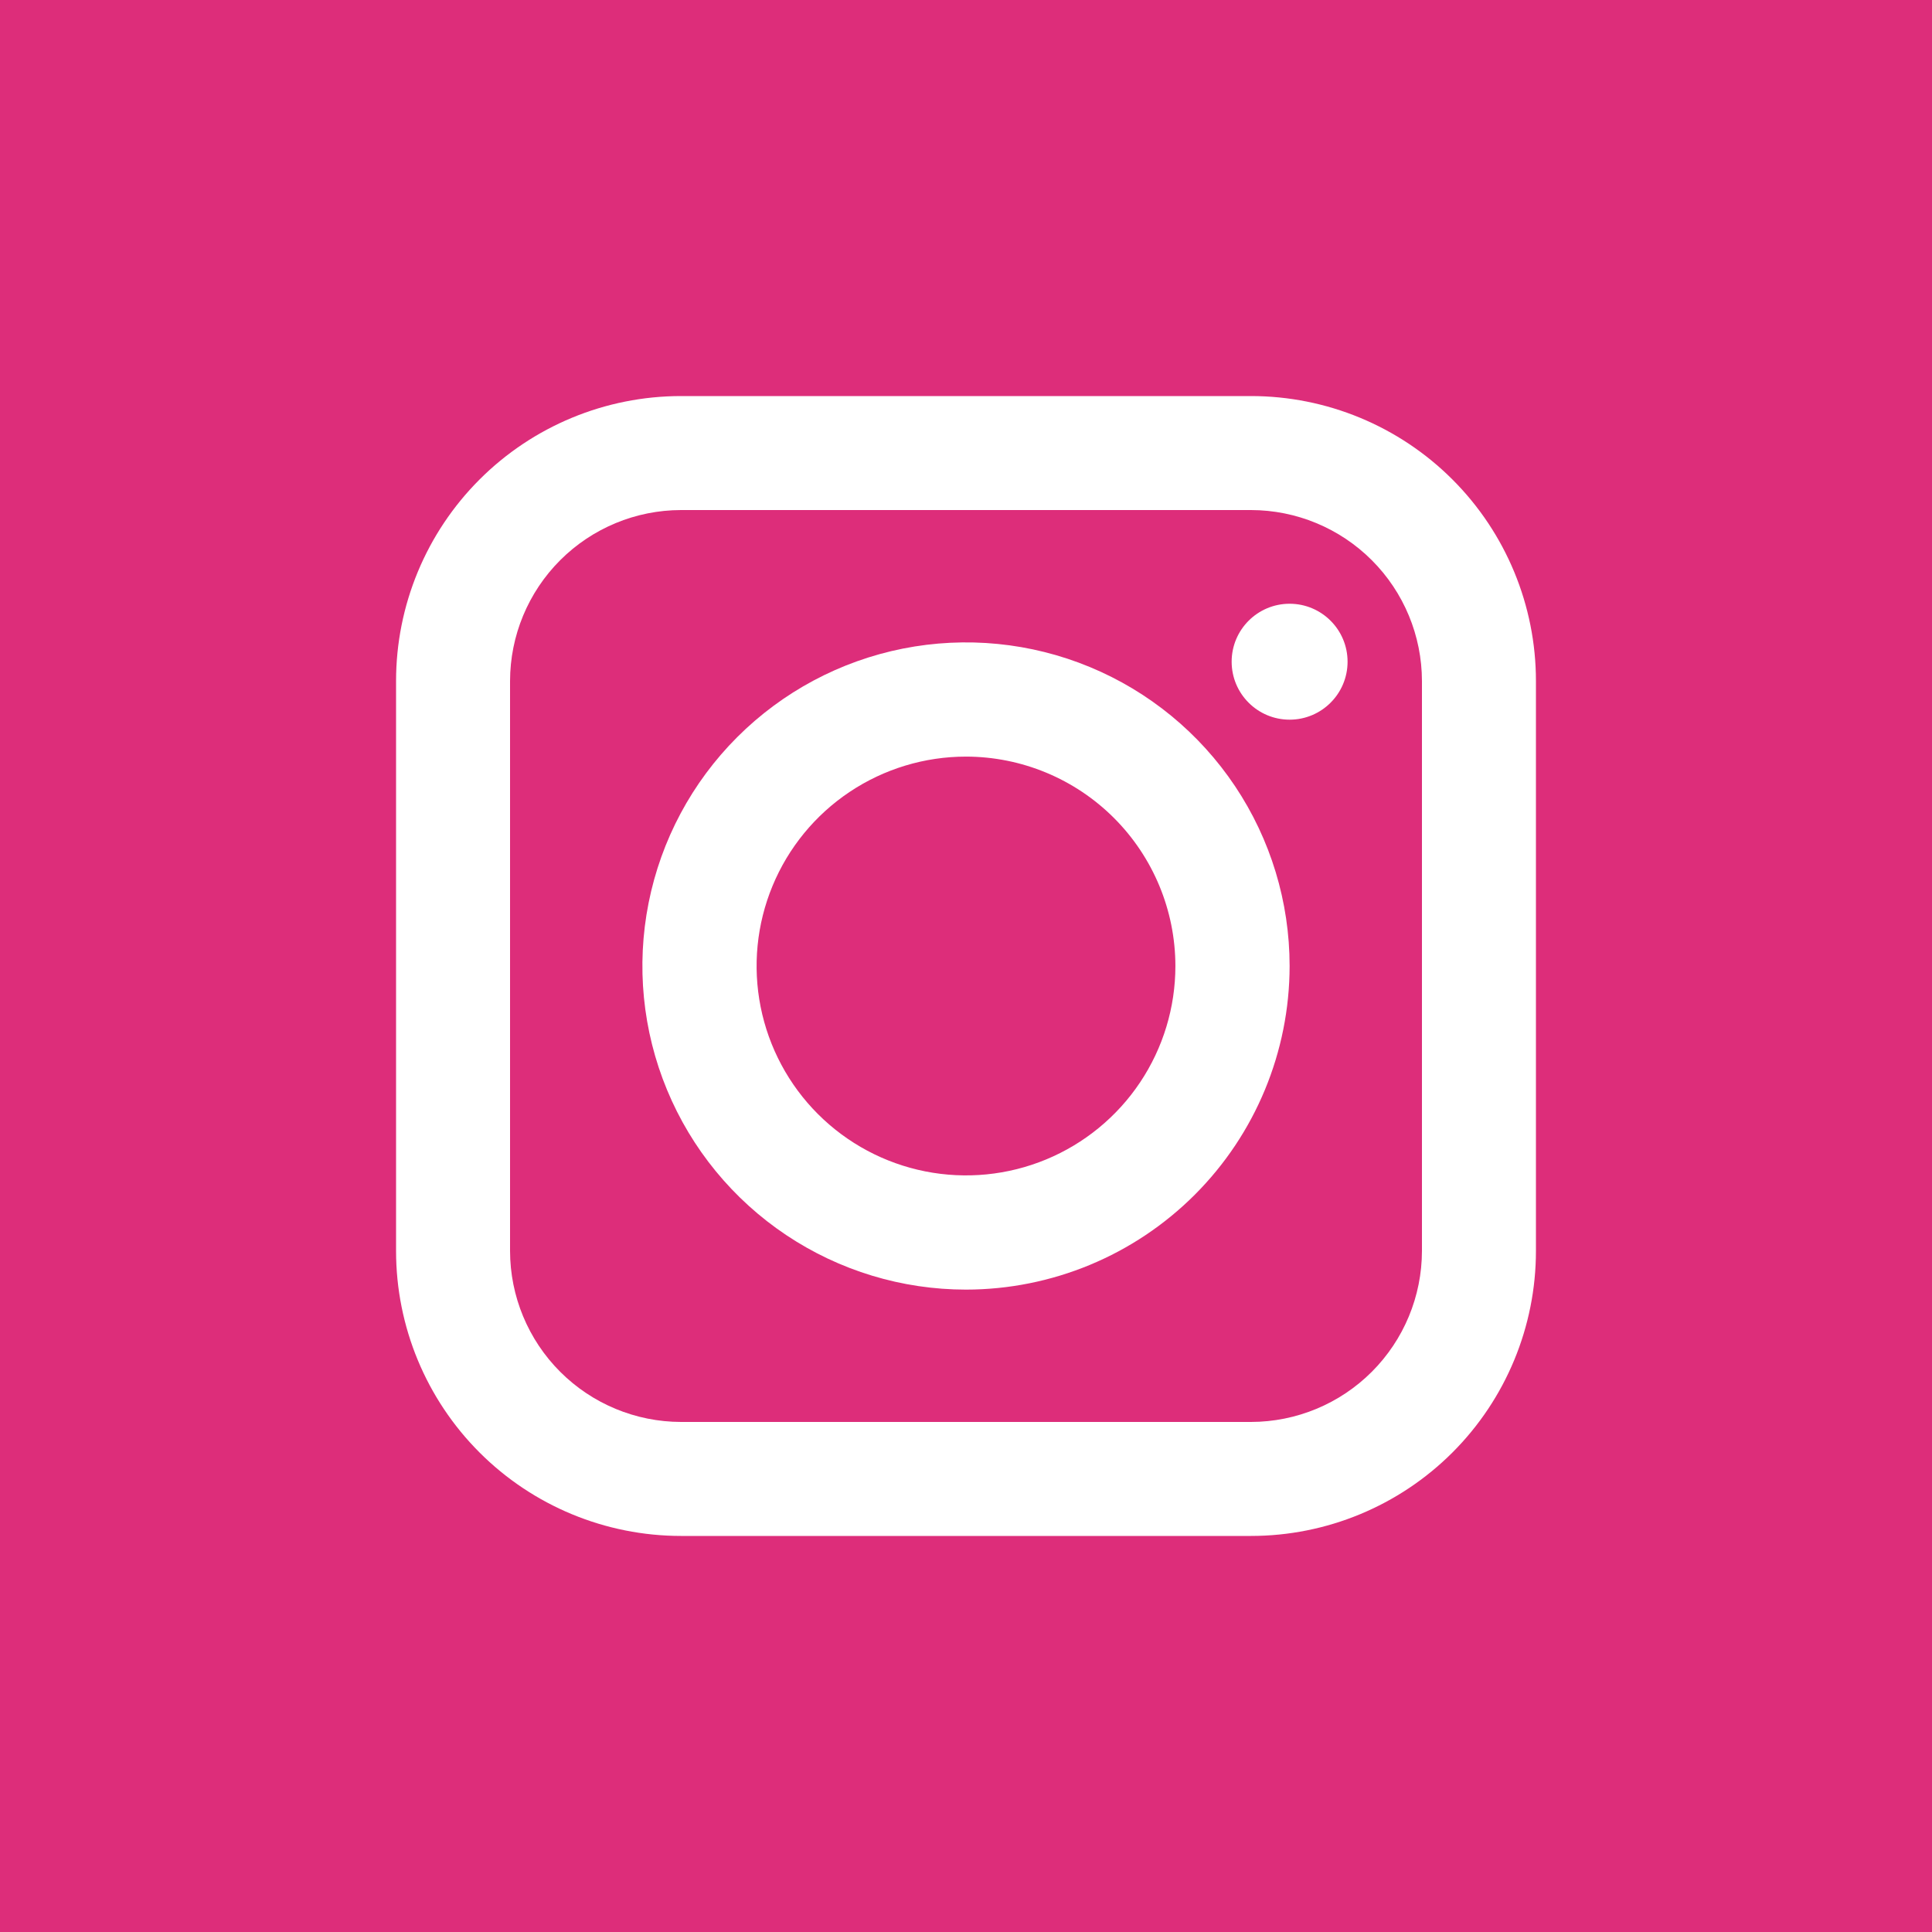 <svg width="400" height="400" viewBox="0 0 400 400" fill="none" xmlns="http://www.w3.org/2000/svg">
<rect width="400" height="400" fill="#DD2D7A"/>
<path d="M151 246C165.912 246 178 233.24 178 217.5C178 201.76 165.912 189 151 189C136.088 189 124 201.76 124 217.5C124 233.24 136.088 246 151 246Z" fill="#DD2D7A"/>
<path d="M246 246C260.912 246 273 233.24 273 217.5C273 201.76 260.912 189 246 189C231.088 189 219 201.76 219 217.5C219 233.24 231.088 246 246 246Z" fill="#DD2D7A"/>
<path d="M70 400L330 400C368.66 400 400 368.66 400 330L400 70C400 31.34 368.66 0 330 0L70 0C31.34 0 0 31.34 0 70L0 330C0 368.66 31.34 400 70 400Z" fill="#DD2D7A"/>
<path d="M259 318H141C125.352 318 110.345 311.784 99.281 300.719C88.216 289.655 82 274.648 82 259V141C82 125.352 88.216 110.345 99.281 99.281C110.345 88.216 125.352 82 141 82H259C274.648 82 289.655 88.216 300.719 99.281C311.784 110.345 318 125.352 318 141V259C318 274.648 311.784 289.655 300.719 300.719C289.655 311.784 274.648 318 259 318V318ZM141 105.6C131.615 105.613 122.619 109.347 115.983 115.983C109.347 122.619 105.613 131.615 105.6 141V259C105.613 268.385 109.347 277.381 115.983 284.017C122.619 290.653 131.615 294.387 141 294.4H259C268.385 294.387 277.381 290.653 284.017 284.017C290.653 277.381 294.387 268.385 294.4 259V141C294.387 131.615 290.653 122.619 284.017 115.983C277.381 109.347 268.385 105.613 259 105.6H141Z" fill="white"/>
<path d="M200 267C186.749 267 173.795 263.071 162.777 255.708C151.759 248.346 143.171 237.882 138.1 225.64C133.029 213.397 131.702 199.926 134.287 186.929C136.873 173.932 143.254 161.994 152.624 152.624C161.994 143.254 173.932 136.873 186.929 134.287C199.926 131.702 213.397 133.029 225.64 138.1C237.882 143.171 248.346 151.759 255.708 162.777C263.071 173.795 267 186.749 267 200C266.987 217.766 259.924 234.8 247.362 247.362C234.8 259.924 217.766 266.987 200 267V267ZM200 156.647C191.426 156.647 183.044 159.19 175.914 163.953C168.785 168.717 163.228 175.488 159.947 183.41C156.666 191.331 155.807 200.048 157.48 208.458C159.153 216.867 163.282 224.592 169.345 230.655C175.408 236.718 183.133 240.847 191.542 242.52C199.952 244.193 208.669 243.334 216.59 240.053C224.512 236.772 231.283 231.215 236.047 224.086C240.81 216.956 243.353 208.574 243.353 200C243.34 188.506 238.768 177.487 230.641 169.359C222.513 161.232 211.494 156.66 200 156.647V156.647Z" fill="white"/>
<path d="M267 149C273.627 149 279 143.627 279 137C279 130.373 273.627 125 267 125C260.373 125 255 130.373 255 137C255 143.627 260.373 149 267 149Z" fill="white"/>
</svg>
